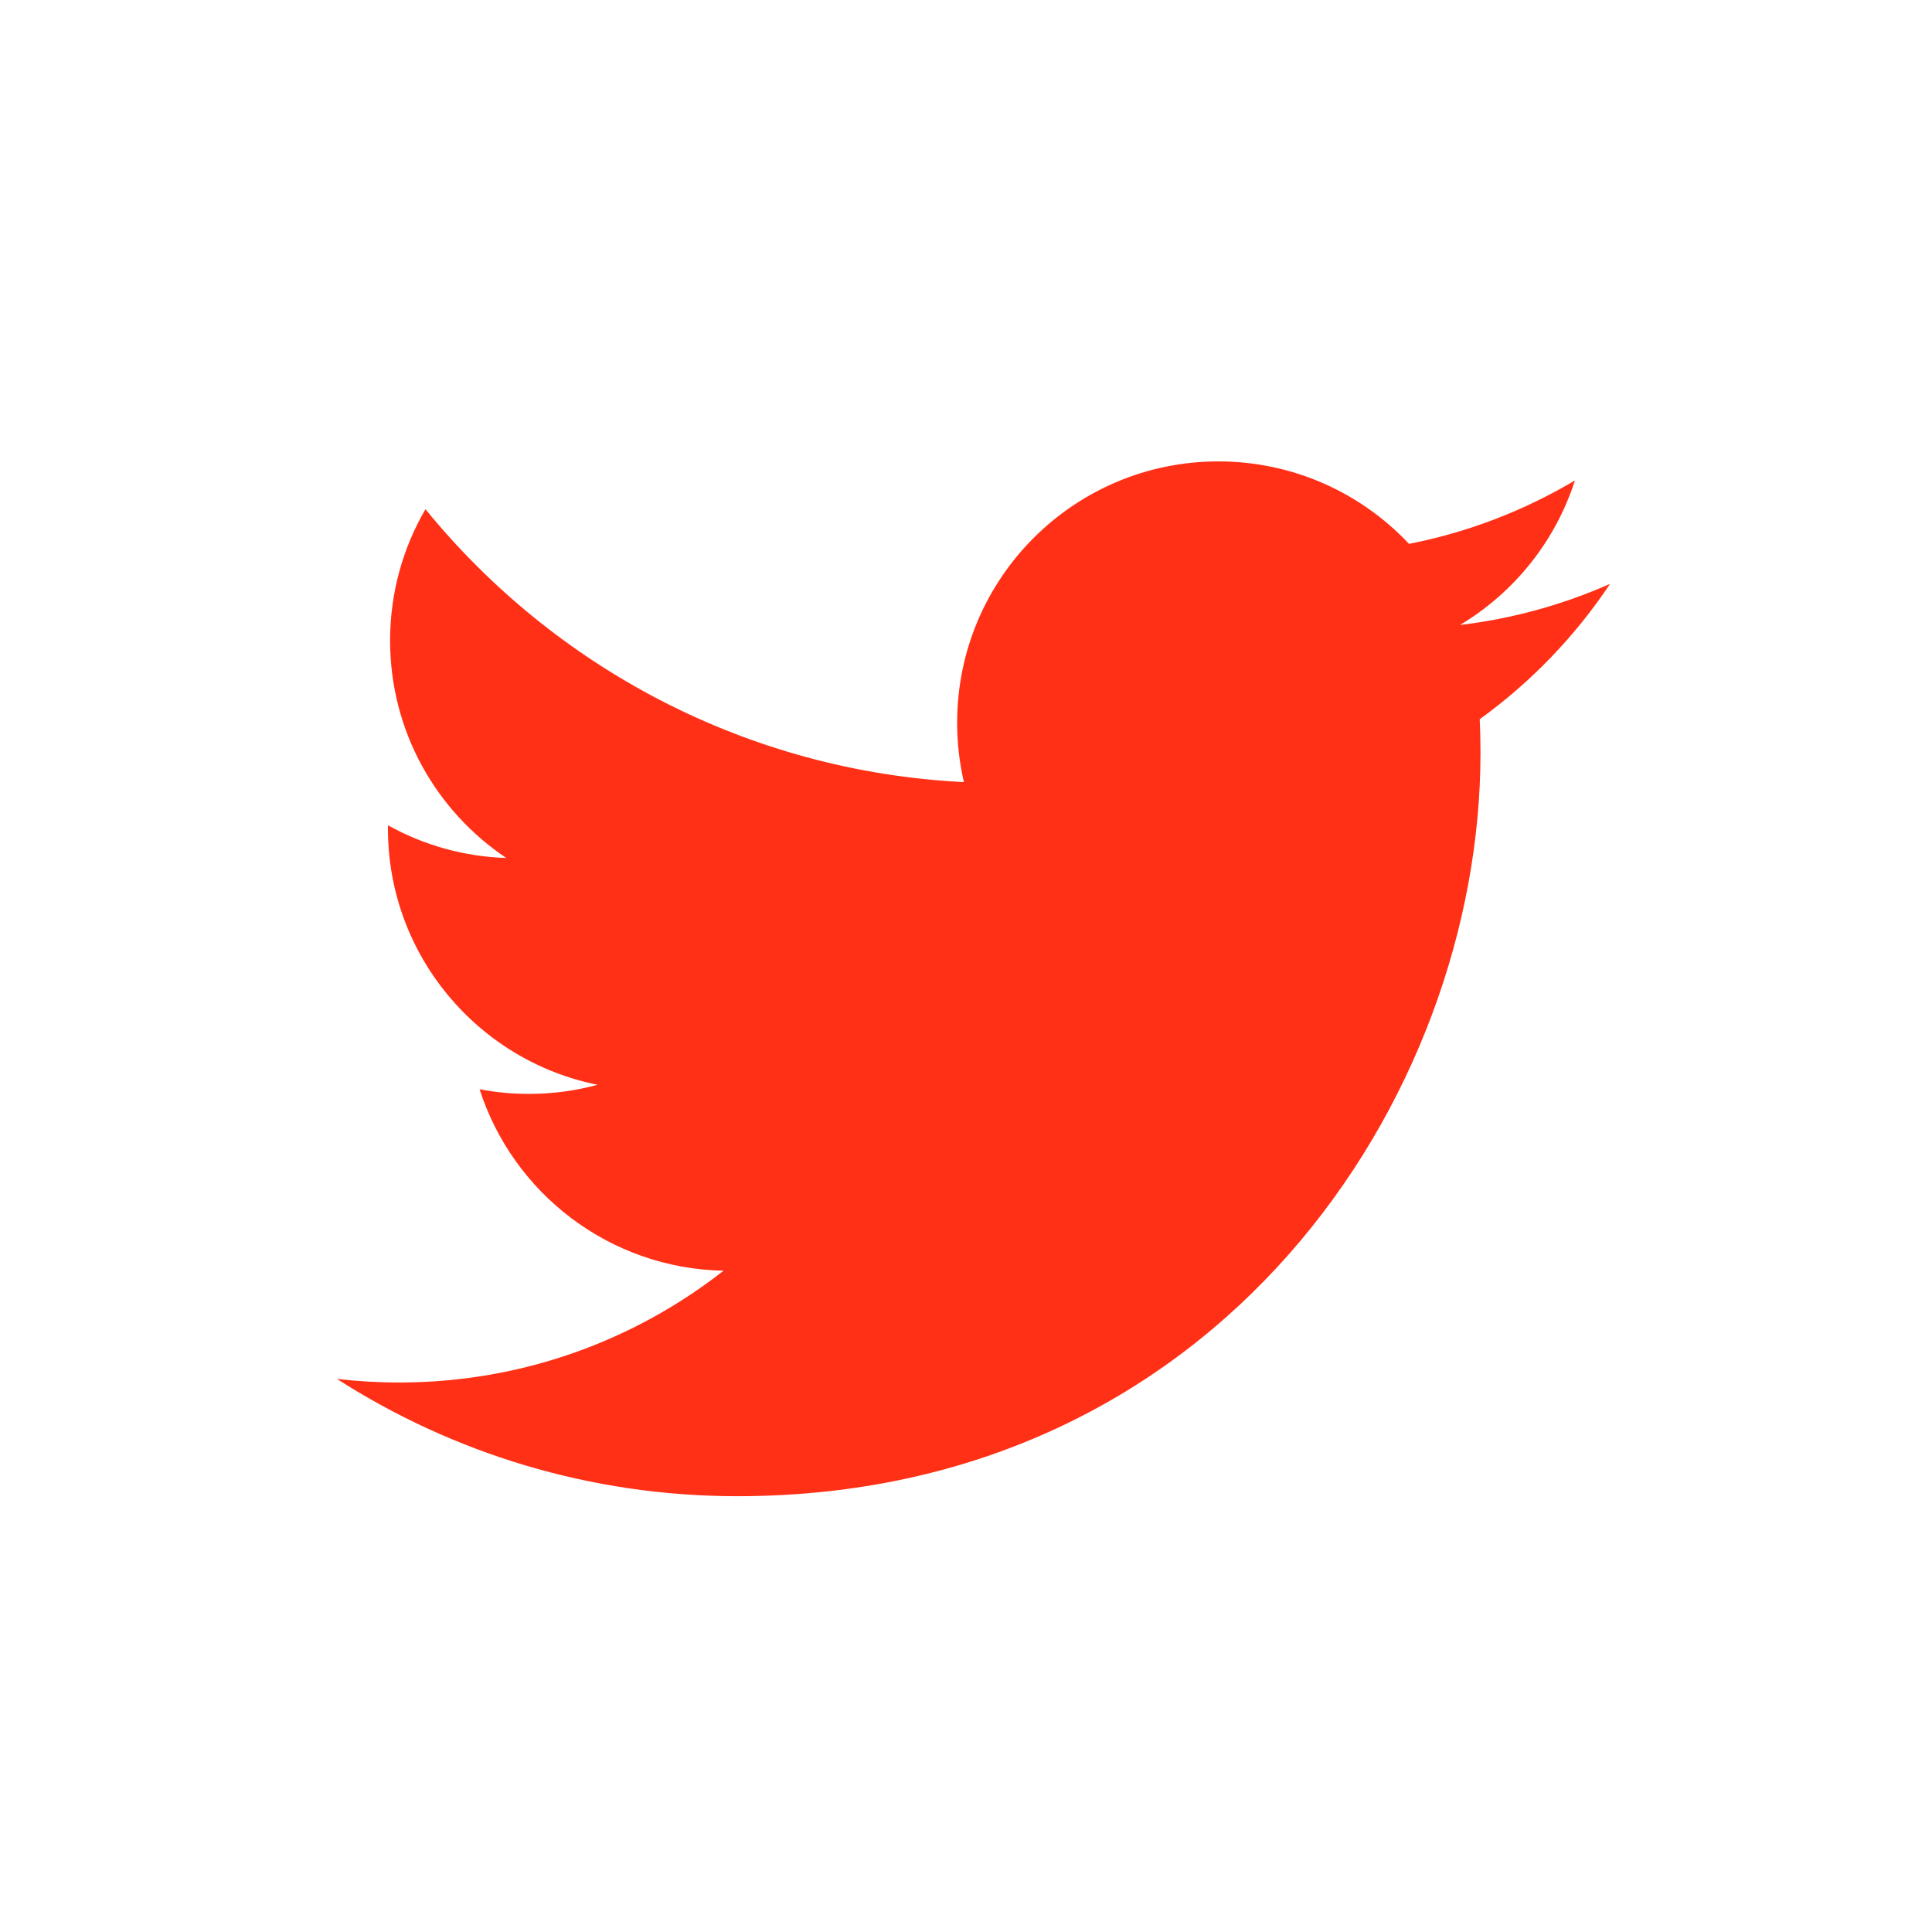 <?xml version="1.0" encoding="UTF-8" standalone="no"?><!DOCTYPE svg PUBLIC "-//W3C//DTD SVG 1.1//EN" "http://www.w3.org/Graphics/SVG/1.1/DTD/svg11.dtd"><svg width="100%" height="100%" viewBox="0 0 100 100" version="1.1" xmlns="http://www.w3.org/2000/svg" xmlns:xlink="http://www.w3.org/1999/xlink" xml:space="preserve" xmlns:serif="http://www.serif.com/" style="fill-rule:evenodd;clip-rule:evenodd;stroke-linejoin:round;stroke-miterlimit:1.414;"><rect id="tfiter" x="0" y="0" width="100" height="100" style="fill:none;"/><path d="M76.591,37.225c0.028,0.579 0.039,1.161 0.039,1.749c0,17.868 -13.6,38.469 -38.468,38.469c-7.635,0 -14.744,-2.238 -20.727,-6.073c1.059,0.125 2.133,0.188 3.225,0.188c6.336,0 12.166,-2.162 16.792,-5.787c-5.916,-0.111 -10.907,-4.022 -12.629,-9.393c0.824,0.161 1.672,0.242 2.543,0.242c1.233,0 2.427,-0.161 3.562,-0.473c-6.187,-1.242 -10.848,-6.71 -10.848,-13.255c0,-0.059 0,-0.116 0.003,-0.175c1.821,1.014 3.906,1.621 6.124,1.693c-3.63,-2.429 -6.016,-6.562 -6.016,-11.255c0,-2.477 0.667,-4.802 1.831,-6.798c6.669,8.179 16.632,13.563 27.87,14.125c-0.231,-0.987 -0.35,-2.022 -0.35,-3.081c0,-7.464 6.052,-13.519 13.521,-13.519c3.889,0 7.401,1.643 9.868,4.268c3.08,-0.603 5.974,-1.732 8.586,-3.281c-1.013,3.159 -3.155,5.809 -5.948,7.48c2.739,-0.327 5.345,-1.055 7.767,-2.129c-1.808,2.717 -4.102,5.098 -6.745,7.005Z" style="fill:#ff3016;fill-rule:nonzero;"/></svg>